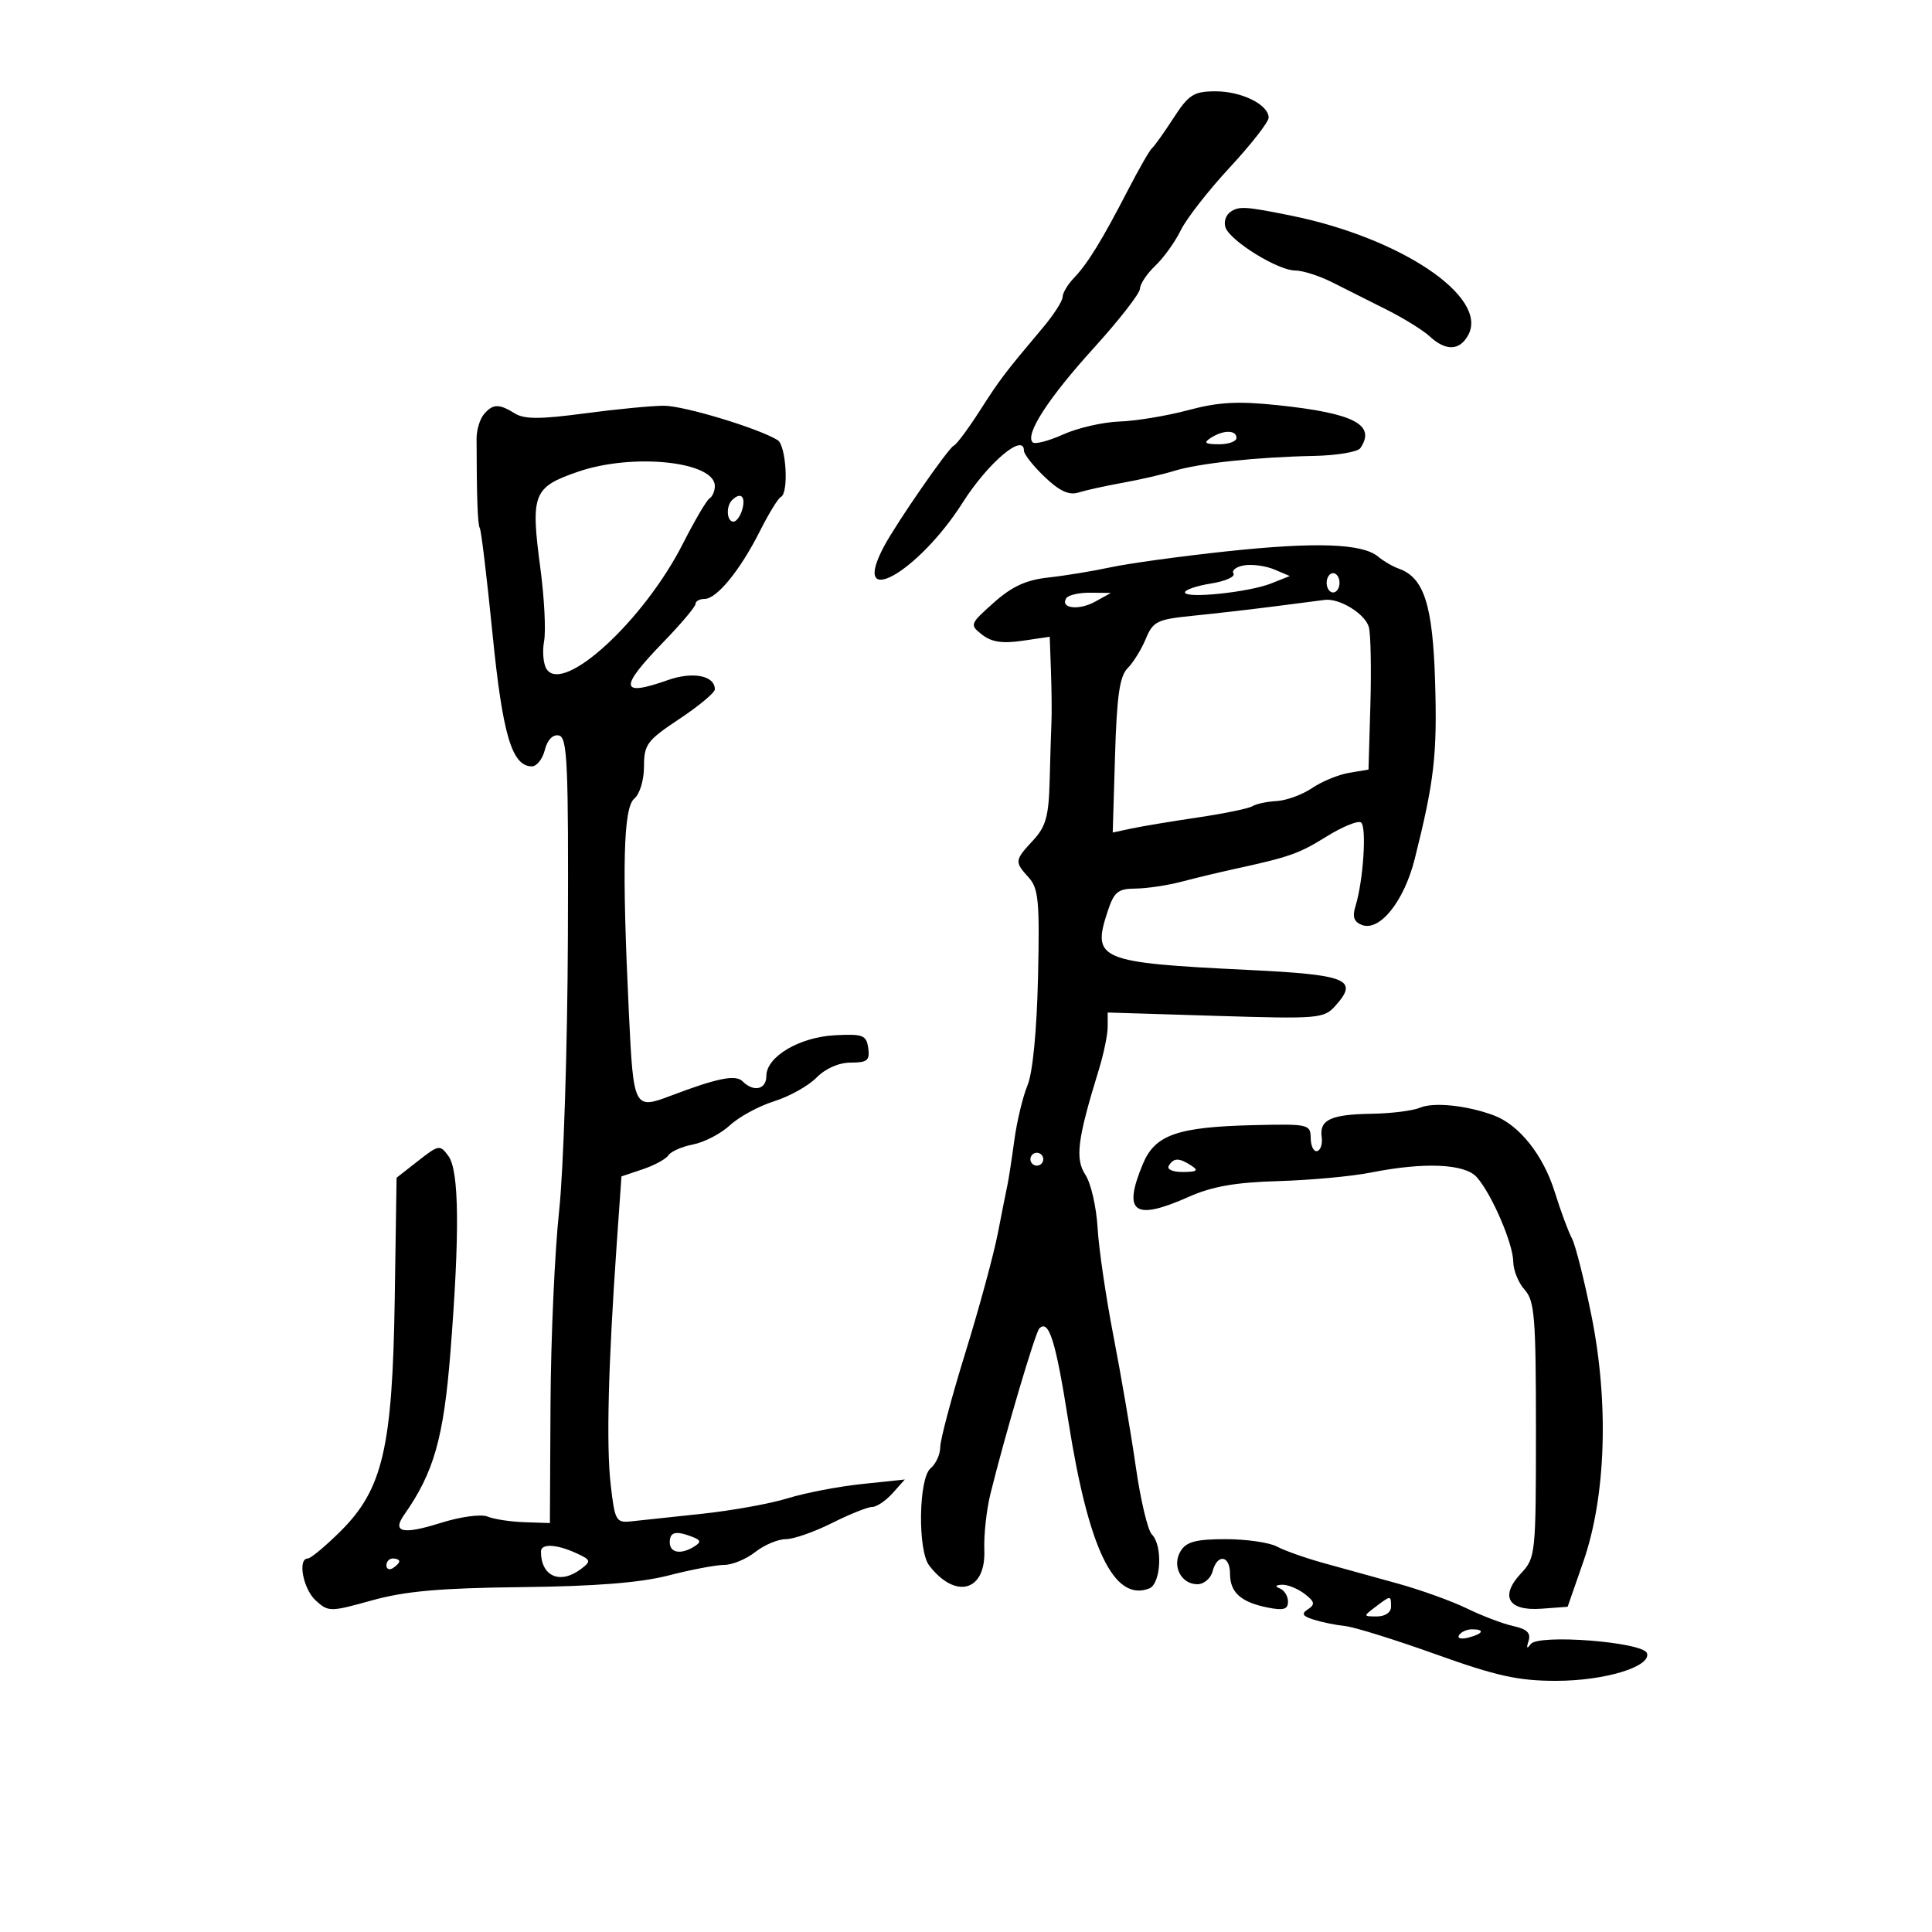 <svg xmlns="http://www.w3.org/2000/svg" width="300" height="300" viewBox="0 0 300 300" version="1.1">
	<path d="M 182.207 18.350 C 180.729 20.633, 179.235 22.725, 178.888 23 C 178.542 23.275, 176.863 26.200, 175.157 29.500 C 171.108 37.334, 168.895 40.934, 166.750 43.173 C 165.787 44.178, 165 45.503, 165 46.118 C 165 46.733, 163.625 48.870, 161.945 50.868 C 155.969 57.972, 155.319 58.827, 152.113 63.823 C 150.330 66.603, 148.531 69.017, 148.116 69.188 C 147.279 69.534, 139.233 81.149, 137.257 84.864 C 131.911 94.916, 142.541 88.980, 149.493 78.032 C 153.421 71.846, 159 67.127, 159 69.991 C 159 70.537, 160.446 72.364, 162.212 74.052 C 164.520 76.258, 165.998 76.941, 167.462 76.479 C 168.583 76.125, 171.683 75.442, 174.351 74.962 C 177.018 74.482, 180.618 73.650, 182.351 73.113 C 186.152 71.936, 195.168 70.971, 204 70.796 C 207.575 70.725, 210.831 70.180, 211.235 69.584 C 213.692 65.959, 210.277 64.173, 198.500 62.927 C 192.220 62.262, 189.210 62.426, 184.500 63.688 C 181.200 64.573, 176.404 65.367, 173.843 65.454 C 171.282 65.541, 167.339 66.445, 165.083 67.463 C 162.826 68.480, 160.697 69.030, 160.351 68.685 C 159.128 67.461, 162.790 61.811, 169.850 54.030 C 173.782 49.696, 177.008 45.553, 177.017 44.825 C 177.027 44.096, 178.099 42.491, 179.399 41.259 C 180.700 40.026, 182.476 37.551, 183.347 35.759 C 184.218 33.966, 187.643 29.575, 190.958 26 C 194.273 22.425, 196.989 18.948, 196.993 18.273 C 197.005 16.253, 192.756 14.156, 188.698 14.179 C 185.348 14.197, 184.577 14.693, 182.207 18.350 M 191.104 32.870 C 190.337 33.381, 189.978 34.499, 190.307 35.356 C 191.121 37.478, 198.463 42, 201.094 42 C 202.268 42, 204.864 42.827, 206.864 43.838 C 208.864 44.848, 212.667 46.761, 215.316 48.088 C 217.965 49.414, 220.984 51.288, 222.024 52.250 C 224.517 54.555, 226.681 54.465, 228 52 C 231.153 46.109, 217.531 36.939, 200.500 33.487 C 193.438 32.056, 192.430 31.989, 191.104 32.870 M 75.122 64.354 C 74.504 65.098, 74 66.786, 74.002 68.104 C 74.018 77.332, 74.168 81.463, 74.508 82.014 C 74.724 82.363, 75.609 89.734, 76.474 98.395 C 78.045 114.124, 79.494 119, 82.596 119 C 83.347 119, 84.250 117.852, 84.602 116.450 C 84.994 114.887, 85.833 114.016, 86.770 114.200 C 88.105 114.462, 88.284 118.425, 88.182 145.500 C 88.118 162.550, 87.506 181.675, 86.823 188 C 86.139 194.325, 85.536 207.825, 85.483 218 L 85.387 236.500 81.444 236.368 C 79.275 236.295, 76.693 235.902, 75.707 235.494 C 74.695 235.076, 71.513 235.509, 68.401 236.487 C 62.521 238.337, 60.834 237.952, 62.767 235.202 C 67.358 228.671, 68.888 223.299, 69.936 210.050 C 71.402 191.511, 71.306 181.801, 69.634 179.514 C 68.318 177.715, 68.143 177.743, 64.924 180.262 L 61.580 182.879 61.294 201.690 C 60.941 224.846, 59.434 231.279, 52.829 237.818 C 50.506 240.118, 48.244 242, 47.803 242 C 46.172 242, 47.066 246.750, 49.032 248.529 C 51.005 250.314, 51.259 250.314, 57.782 248.499 C 62.916 247.071, 68.390 246.588, 81 246.448 C 92.481 246.320, 99.426 245.768, 103.831 244.632 C 107.313 243.735, 111.190 243, 112.446 243 C 113.702 243, 115.874 242.100, 117.273 241 C 118.671 239.900, 120.804 239, 122.013 239 C 123.221 239, 126.449 237.875, 129.187 236.500 C 131.924 235.125, 134.733 234, 135.427 234 C 136.122 234, 137.547 233.041, 138.595 231.869 L 140.500 229.737 133.844 230.438 C 130.184 230.824, 125.009 231.817, 122.344 232.646 C 119.680 233.475, 113.675 234.562, 109 235.061 C 104.325 235.561, 99.377 236.089, 98.004 236.235 C 95.654 236.484, 95.467 236.148, 94.824 230.500 C 94.131 224.418, 94.445 211.995, 95.770 193.086 L 96.500 182.671 99.800 181.564 C 101.615 180.955, 103.415 179.974, 103.800 179.385 C 104.185 178.796, 105.917 178.039, 107.650 177.702 C 109.382 177.366, 111.951 176.023, 113.358 174.719 C 114.766 173.415, 117.848 171.743, 120.209 171.003 C 122.569 170.264, 125.531 168.611, 126.790 167.330 C 128.189 165.907, 130.260 165, 132.110 165 C 134.679 165, 135.091 164.658, 134.820 162.750 C 134.532 160.728, 134.009 160.526, 129.651 160.752 C 124.133 161.040, 119 164.083, 119 167.068 C 119 169.188, 117.030 169.630, 115.299 167.899 C 114.231 166.831, 111.376 167.405, 104.203 170.128 C 98.446 172.313, 98.365 172.156, 97.655 157.342 C 96.560 134.508, 96.790 125.419, 98.500 124 C 99.344 123.300, 100 121.120, 100 119.019 C 100 115.600, 100.466 114.973, 105.500 111.631 C 108.525 109.623, 111 107.557, 111 107.039 C 111 104.899, 107.593 104.232, 103.692 105.609 C 96.244 108.236, 96.081 106.850, 103 99.710 C 105.750 96.872, 108 94.201, 108 93.775 C 108 93.349, 108.635 93, 109.411 93 C 111.304 93, 114.946 88.533, 118 82.467 C 119.375 79.735, 120.838 77.350, 121.250 77.167 C 122.507 76.608, 122.085 69.171, 120.750 68.342 C 117.803 66.513, 106.223 63.008, 103.113 63.004 C 101.251 63.002, 95.702 63.536, 90.784 64.191 C 83.867 65.112, 81.408 65.112, 79.934 64.191 C 77.478 62.657, 76.502 62.690, 75.122 64.354 M 188 68 C 186.831 68.755, 187.107 68.973, 189.250 68.985 C 190.762 68.993, 192 68.550, 192 68 C 192 66.736, 189.957 66.736, 188 68 M 89.739 73.253 C 82.768 75.661, 82.371 76.684, 83.913 88.275 C 84.525 92.868, 84.782 97.948, 84.485 99.563 C 84.189 101.178, 84.366 103.134, 84.881 103.910 C 87.487 107.839, 100.001 96.319, 106.031 84.440 C 107.856 80.844, 109.720 77.673, 110.174 77.392 C 110.628 77.112, 111 76.249, 111 75.476 C 111 71.645, 98.251 70.312, 89.739 73.253 M 113.667 77.667 C 112.697 78.637, 112.850 81, 113.883 81 C 114.369 81, 115.002 80.100, 115.290 79 C 115.804 77.034, 114.978 76.356, 113.667 77.667 M 190.500 85.611 C 183.350 86.375, 175.250 87.487, 172.500 88.081 C 169.750 88.675, 165.389 89.392, 162.810 89.673 C 159.331 90.053, 157.135 91.062, 154.310 93.582 C 150.577 96.911, 150.540 97.011, 152.500 98.552 C 153.957 99.699, 155.654 99.956, 158.750 99.502 L 163 98.877 163.192 104.189 C 163.298 107.110, 163.334 110.625, 163.274 112 C 163.213 113.375, 163.086 117.516, 162.991 121.201 C 162.849 126.756, 162.407 128.348, 160.410 130.503 C 157.533 133.607, 157.510 133.801, 159.746 136.272 C 161.263 137.948, 161.452 139.984, 161.181 151.789 C 160.991 160.085, 160.356 166.606, 159.550 168.535 C 158.824 170.273, 157.900 174.126, 157.498 177.097 C 157.095 180.069, 156.617 183.175, 156.436 184 C 156.254 184.825, 155.583 188.200, 154.944 191.500 C 154.306 194.800, 152.032 203.160, 149.892 210.077 C 147.751 216.995, 146 223.578, 146 224.705 C 146 225.833, 145.325 227.315, 144.500 228 C 142.640 229.544, 142.478 240.737, 144.282 243.087 C 148.375 248.418, 153.098 247.100, 152.845 240.697 C 152.754 238.389, 153.177 234.475, 153.786 232 C 156.002 222.991, 160.752 206.914, 161.385 206.282 C 162.863 204.804, 163.925 208.184, 165.881 220.587 C 169.028 240.555, 172.978 248.757, 178.436 246.663 C 180.289 245.952, 180.584 239.984, 178.853 238.253 C 178.222 237.622, 177.106 232.919, 176.372 227.803 C 175.639 222.686, 174.078 213.550, 172.904 207.500 C 171.730 201.450, 170.618 193.866, 170.432 190.647 C 170.246 187.427, 169.397 183.728, 168.543 182.426 C 166.907 179.929, 167.292 176.923, 170.636 166.072 C 171.386 163.636, 172 160.649, 172 159.433 L 172 157.223 188.750 157.740 C 204.817 158.235, 205.576 158.171, 207.371 156.165 C 211.019 152.089, 209.238 151.358, 193.840 150.611 C 170.572 149.482, 169.512 149.039, 172.005 141.484 C 172.994 138.488, 173.600 137.997, 176.328 137.976 C 178.072 137.963, 181.300 137.479, 183.500 136.901 C 185.700 136.322, 189.300 135.457, 191.500 134.978 C 200.257 133.072, 201.663 132.579, 205.960 129.911 C 208.412 128.387, 210.826 127.392, 211.323 127.699 C 212.256 128.276, 211.699 136.790, 210.470 140.738 C 209.965 142.358, 210.243 143.156, 211.473 143.628 C 214.236 144.688, 218.029 139.949, 219.678 133.375 C 222.709 121.295, 223.180 117.211, 222.844 105.955 C 222.486 93.927, 221.128 89.686, 217.192 88.294 C 216.261 87.965, 214.825 87.129, 214 86.437 C 211.559 84.387, 204.322 84.133, 190.500 85.611 M 193.235 87.782 C 191.990 87.981, 191.223 88.552, 191.532 89.052 C 191.841 89.552, 190.273 90.253, 188.047 90.608 C 185.821 90.964, 184 91.582, 184 91.981 C 184 93.004, 193.918 91.978, 197.387 90.596 L 200.274 89.446 197.887 88.434 C 196.574 87.877, 194.481 87.584, 193.235 87.782 M 206 90.500 C 206 91.325, 206.450 92, 207 92 C 207.550 92, 208 91.325, 208 90.500 C 208 89.675, 207.550 89, 207 89 C 206.450 89, 206 89.675, 206 90.500 M 165.565 92.895 C 164.586 94.479, 167.523 94.827, 170.050 93.427 L 172.500 92.071 169.309 92.035 C 167.554 92.016, 165.869 92.403, 165.565 92.895 M 198 94.145 C 194.425 94.607, 188.721 95.263, 185.325 95.604 C 179.665 96.172, 179.047 96.471, 177.918 99.197 C 177.241 100.832, 175.970 102.887, 175.093 103.764 C 173.860 104.997, 173.419 108.057, 173.142 117.316 L 172.784 129.274 175.642 128.660 C 177.214 128.322, 181.868 127.546, 185.984 126.937 C 190.101 126.327, 193.926 125.538, 194.484 125.183 C 195.043 124.827, 196.736 124.469, 198.247 124.386 C 199.757 124.302, 202.232 123.394, 203.747 122.367 C 205.261 121.340, 207.850 120.275, 209.500 120 L 212.500 119.500 212.792 109.500 C 212.953 104, 212.851 98.565, 212.566 97.421 C 212.053 95.364, 208.025 92.858, 205.703 93.152 C 205.041 93.236, 201.575 93.683, 198 94.145 M 220.500 172.002 C 219.400 172.474, 216.025 172.898, 213 172.945 C 206.640 173.044, 204.853 173.878, 205.230 176.571 C 205.379 177.632, 205.063 178.609, 204.528 178.742 C 203.994 178.875, 203.544 177.975, 203.528 176.742 C 203.501 174.574, 203.208 174.507, 194.629 174.712 C 182.835 174.995, 179.357 176.210, 177.478 180.707 C 174.290 188.337, 176.089 189.627, 184.623 185.830 C 188.223 184.229, 191.857 183.592, 198.500 183.401 C 203.450 183.258, 209.924 182.660, 212.886 182.071 C 221.141 180.430, 227.415 180.697, 229.290 182.768 C 231.590 185.309, 234.952 193.085, 234.978 195.921 C 234.990 197.253, 235.787 199.213, 236.750 200.276 C 238.293 201.981, 238.500 204.557, 238.500 222.024 C 238.500 241.269, 238.435 241.909, 236.222 244.264 C 232.846 247.857, 234.155 250.184, 239.337 249.801 L 243.421 249.500 245.857 242.500 C 249.377 232.389, 249.856 217.856, 247.117 204.281 C 245.984 198.661, 244.617 193.261, 244.081 192.281 C 243.545 191.301, 242.350 188.073, 241.426 185.107 C 239.630 179.346, 235.899 174.660, 231.935 173.186 C 227.787 171.643, 222.592 171.105, 220.500 172.002 M 160 180 C 160 180.550, 160.450 181, 161 181 C 161.550 181, 162 180.550, 162 180 C 162 179.450, 161.550 179, 161 179 C 160.450 179, 160 179.450, 160 180 M 181.500 181 C 181.143 181.577, 182.070 181.994, 183.691 181.985 C 185.872 181.973, 186.165 181.753, 185 181 C 183.079 179.758, 182.267 179.758, 181.500 181 M 104 239.500 C 104 241.151, 105.761 241.438, 107.834 240.124 C 108.898 239.449, 108.831 239.149, 107.502 238.639 C 104.915 237.646, 104 237.871, 104 239.500 M 183.347 240.815 C 181.924 243.094, 183.374 246, 185.933 246 C 186.942 246, 188.002 245.100, 188.290 244 C 189.018 241.215, 191 241.491, 191 244.378 C 191 247.276, 192.685 248.787, 196.845 249.619 C 199.294 250.109, 200 249.905, 200 248.708 C 200 247.860, 199.438 246.940, 198.750 246.662 C 197.923 246.329, 198.028 246.131, 199.059 246.079 C 199.916 246.036, 201.491 246.666, 202.559 247.481 C 204.146 248.692, 204.248 249.128, 203.118 249.872 C 202.033 250.586, 202.222 250.936, 203.998 251.499 C 205.242 251.894, 207.439 252.342, 208.880 252.494 C 210.321 252.647, 216.665 254.623, 222.978 256.886 C 232.366 260.251, 235.757 261, 241.606 261 C 249.172 261, 256.430 258.796, 255.739 256.708 C 255.163 254.969, 238.850 253.696, 237.685 255.298 C 237.098 256.106, 236.987 255.948, 237.349 254.817 C 237.744 253.579, 237.119 252.965, 234.986 252.497 C 233.391 252.147, 230.154 250.918, 227.793 249.767 C 225.432 248.615, 220.575 246.867, 217 245.881 C 213.425 244.895, 208.229 243.459, 205.454 242.689 C 202.679 241.919, 199.446 240.774, 198.270 240.144 C 197.094 239.515, 193.510 239, 190.306 239 C 185.762 239, 184.232 239.399, 183.347 240.815 M 84 240.918 C 84 244.794, 86.983 246.088, 90.233 243.621 C 91.834 242.404, 91.774 242.218, 89.435 241.153 C 86.391 239.766, 84 239.662, 84 240.918 M 60 243.059 C 60 243.641, 60.450 243.840, 61 243.500 C 61.550 243.160, 62 242.684, 62 242.441 C 62 242.198, 61.550 242, 61 242 C 60.450 242, 60 242.477, 60 243.059 M 213.559 249.532 C 211.662 250.967, 211.668 251, 213.809 251 C 215.090 251, 216 250.377, 216 249.500 C 216 247.690, 215.993 247.691, 213.559 249.532 M 226.558 253.907 C 226.249 254.405, 226.898 254.578, 227.999 254.290 C 230.334 253.679, 230.629 253, 228.559 253 C 227.766 253, 226.866 253.408, 226.558 253.907" stroke="none" fill="black" fill-rule="evenodd"/>
</svg>